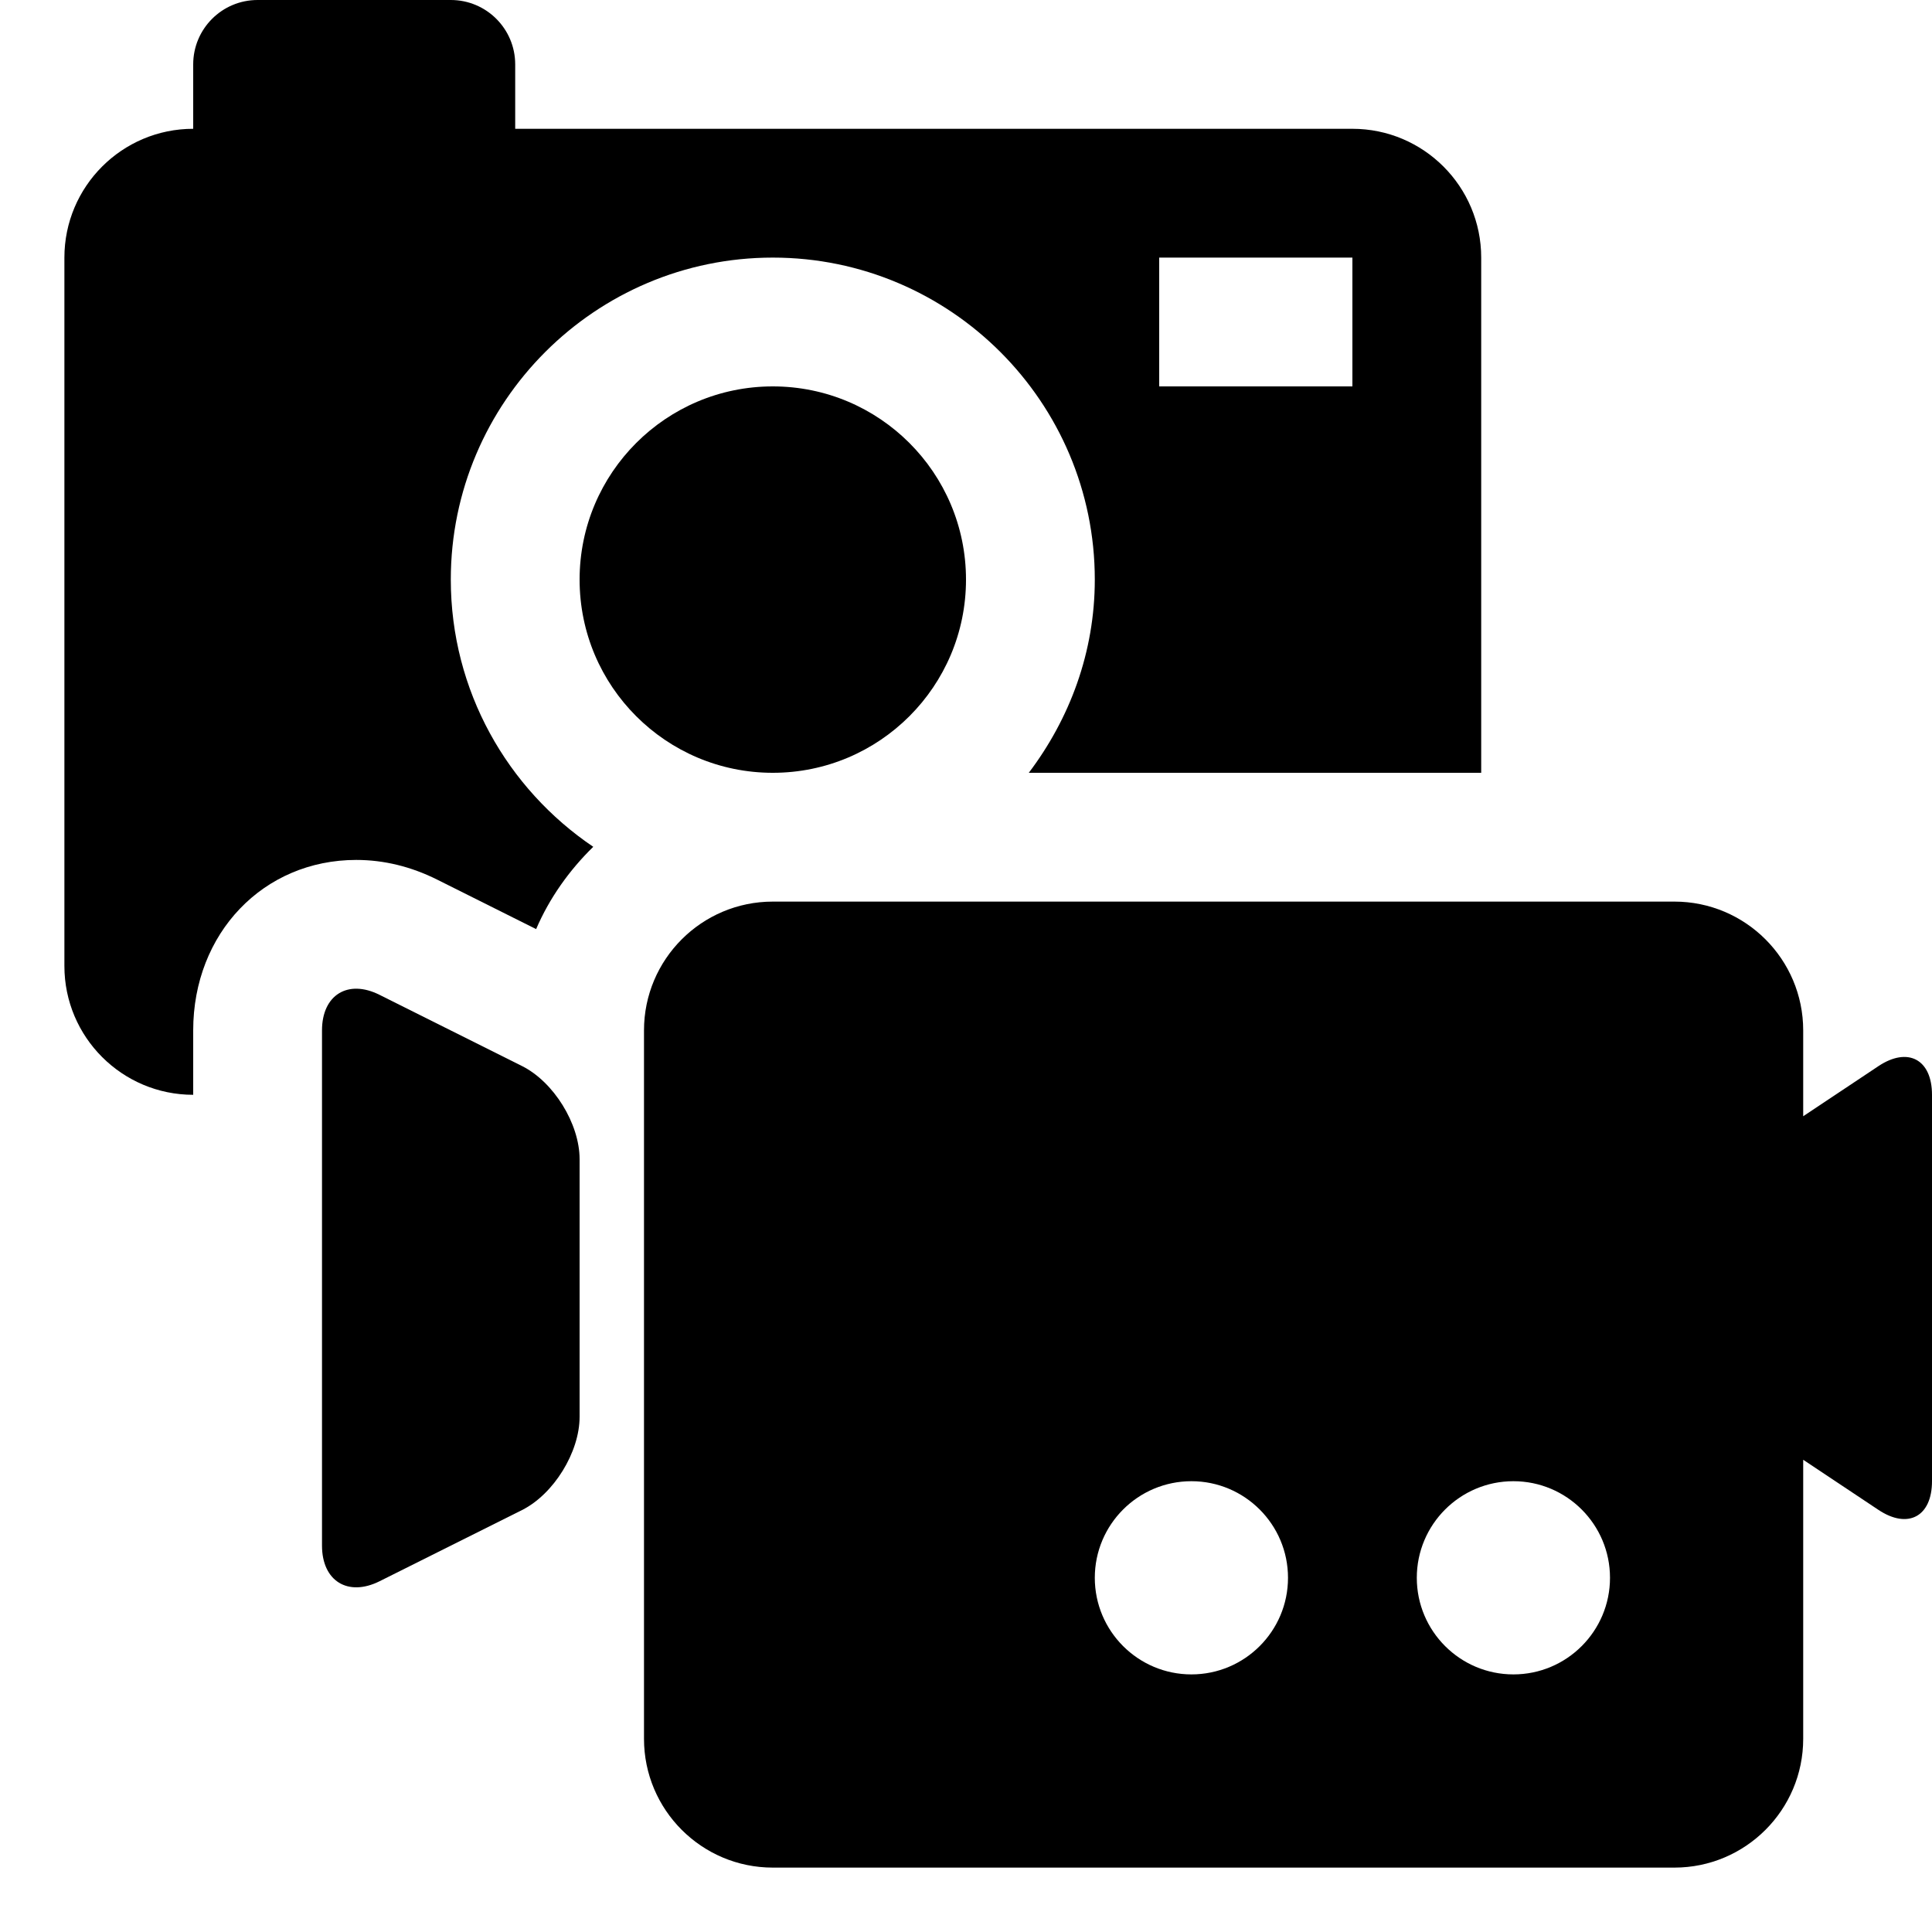 <?xml version="1.0" encoding="UTF-8"?>
<!DOCTYPE svg PUBLIC "-//W3C//DTD SVG 1.1 Tiny//EN" "http://www.w3.org/Graphics/SVG/1.1/DTD/svg11-tiny.dtd">
<svg baseProfile="tiny" height="30px" version="1.1" viewBox="0 0 30 30" width="30px" x="0px" xmlns="http://www.w3.org/2000/svg" xmlns:xlink="http://www.w3.org/1999/xlink" y="0px">
<g fill-opacity="0.5" stroke-opacity="0.5">
<rect fill="none" height="30" width="30"/>
</g>
<circle cx="12" cy="9" r="3"/>
<path d="M3,16c0-1.509,1.089-2.647,2.532-2.647c0.428,0,0.851,0.103,1.257,0.306l1.536,0.768c0.208-0.484,0.515-0.914,0.887-1.278  C7.879,12.249,7,10.725,7,9c0-2.757,2.243-5,5-5s5,2.243,5,5c0,1.13-0.391,2.162-1.025,3H23V4c0-1.104-0.896-2-2-2H8V1  c0-0.552-0.447-1-1-1H4C3.447,0,3,0.448,3,1v1C1.896,2,1,2.896,1,4v11c0,1.104,0.896,2,2,2V16z M18,4h3v2h-3V4z"/>
<path d="M29.168,16.555L28,17.333V16c0-1.104-0.896-2-2-2H12c-1.104,0-2,0.896-2,2v11c0,1.104,0.896,2,2,2h14c1.104,0,2-0.896,2-2  v-4.333l1.168,0.778C29.626,23.75,30,23.55,30,23v-6C30,16.45,29.626,16.25,29.168,16.555z M18.5,26c-0.828,0-1.5-0.672-1.5-1.5  s0.672-1.5,1.5-1.5s1.5,0.672,1.5,1.5S19.328,26,18.5,26z M23.5,26c-0.828,0-1.5-0.672-1.5-1.5s0.672-1.5,1.5-1.5s1.5,0.672,1.5,1.5  S24.328,26,23.5,26z"/>
<path d="M8.105,16.553l-2.211-1.105C5.402,15.201,5,15.45,5,16v8c0,0.55,0.402,0.799,0.895,0.553l2.211-1.105  C8.598,23.201,9,22.55,9,22v-4C9,17.45,8.598,16.799,8.105,16.553z"/>
</svg>
